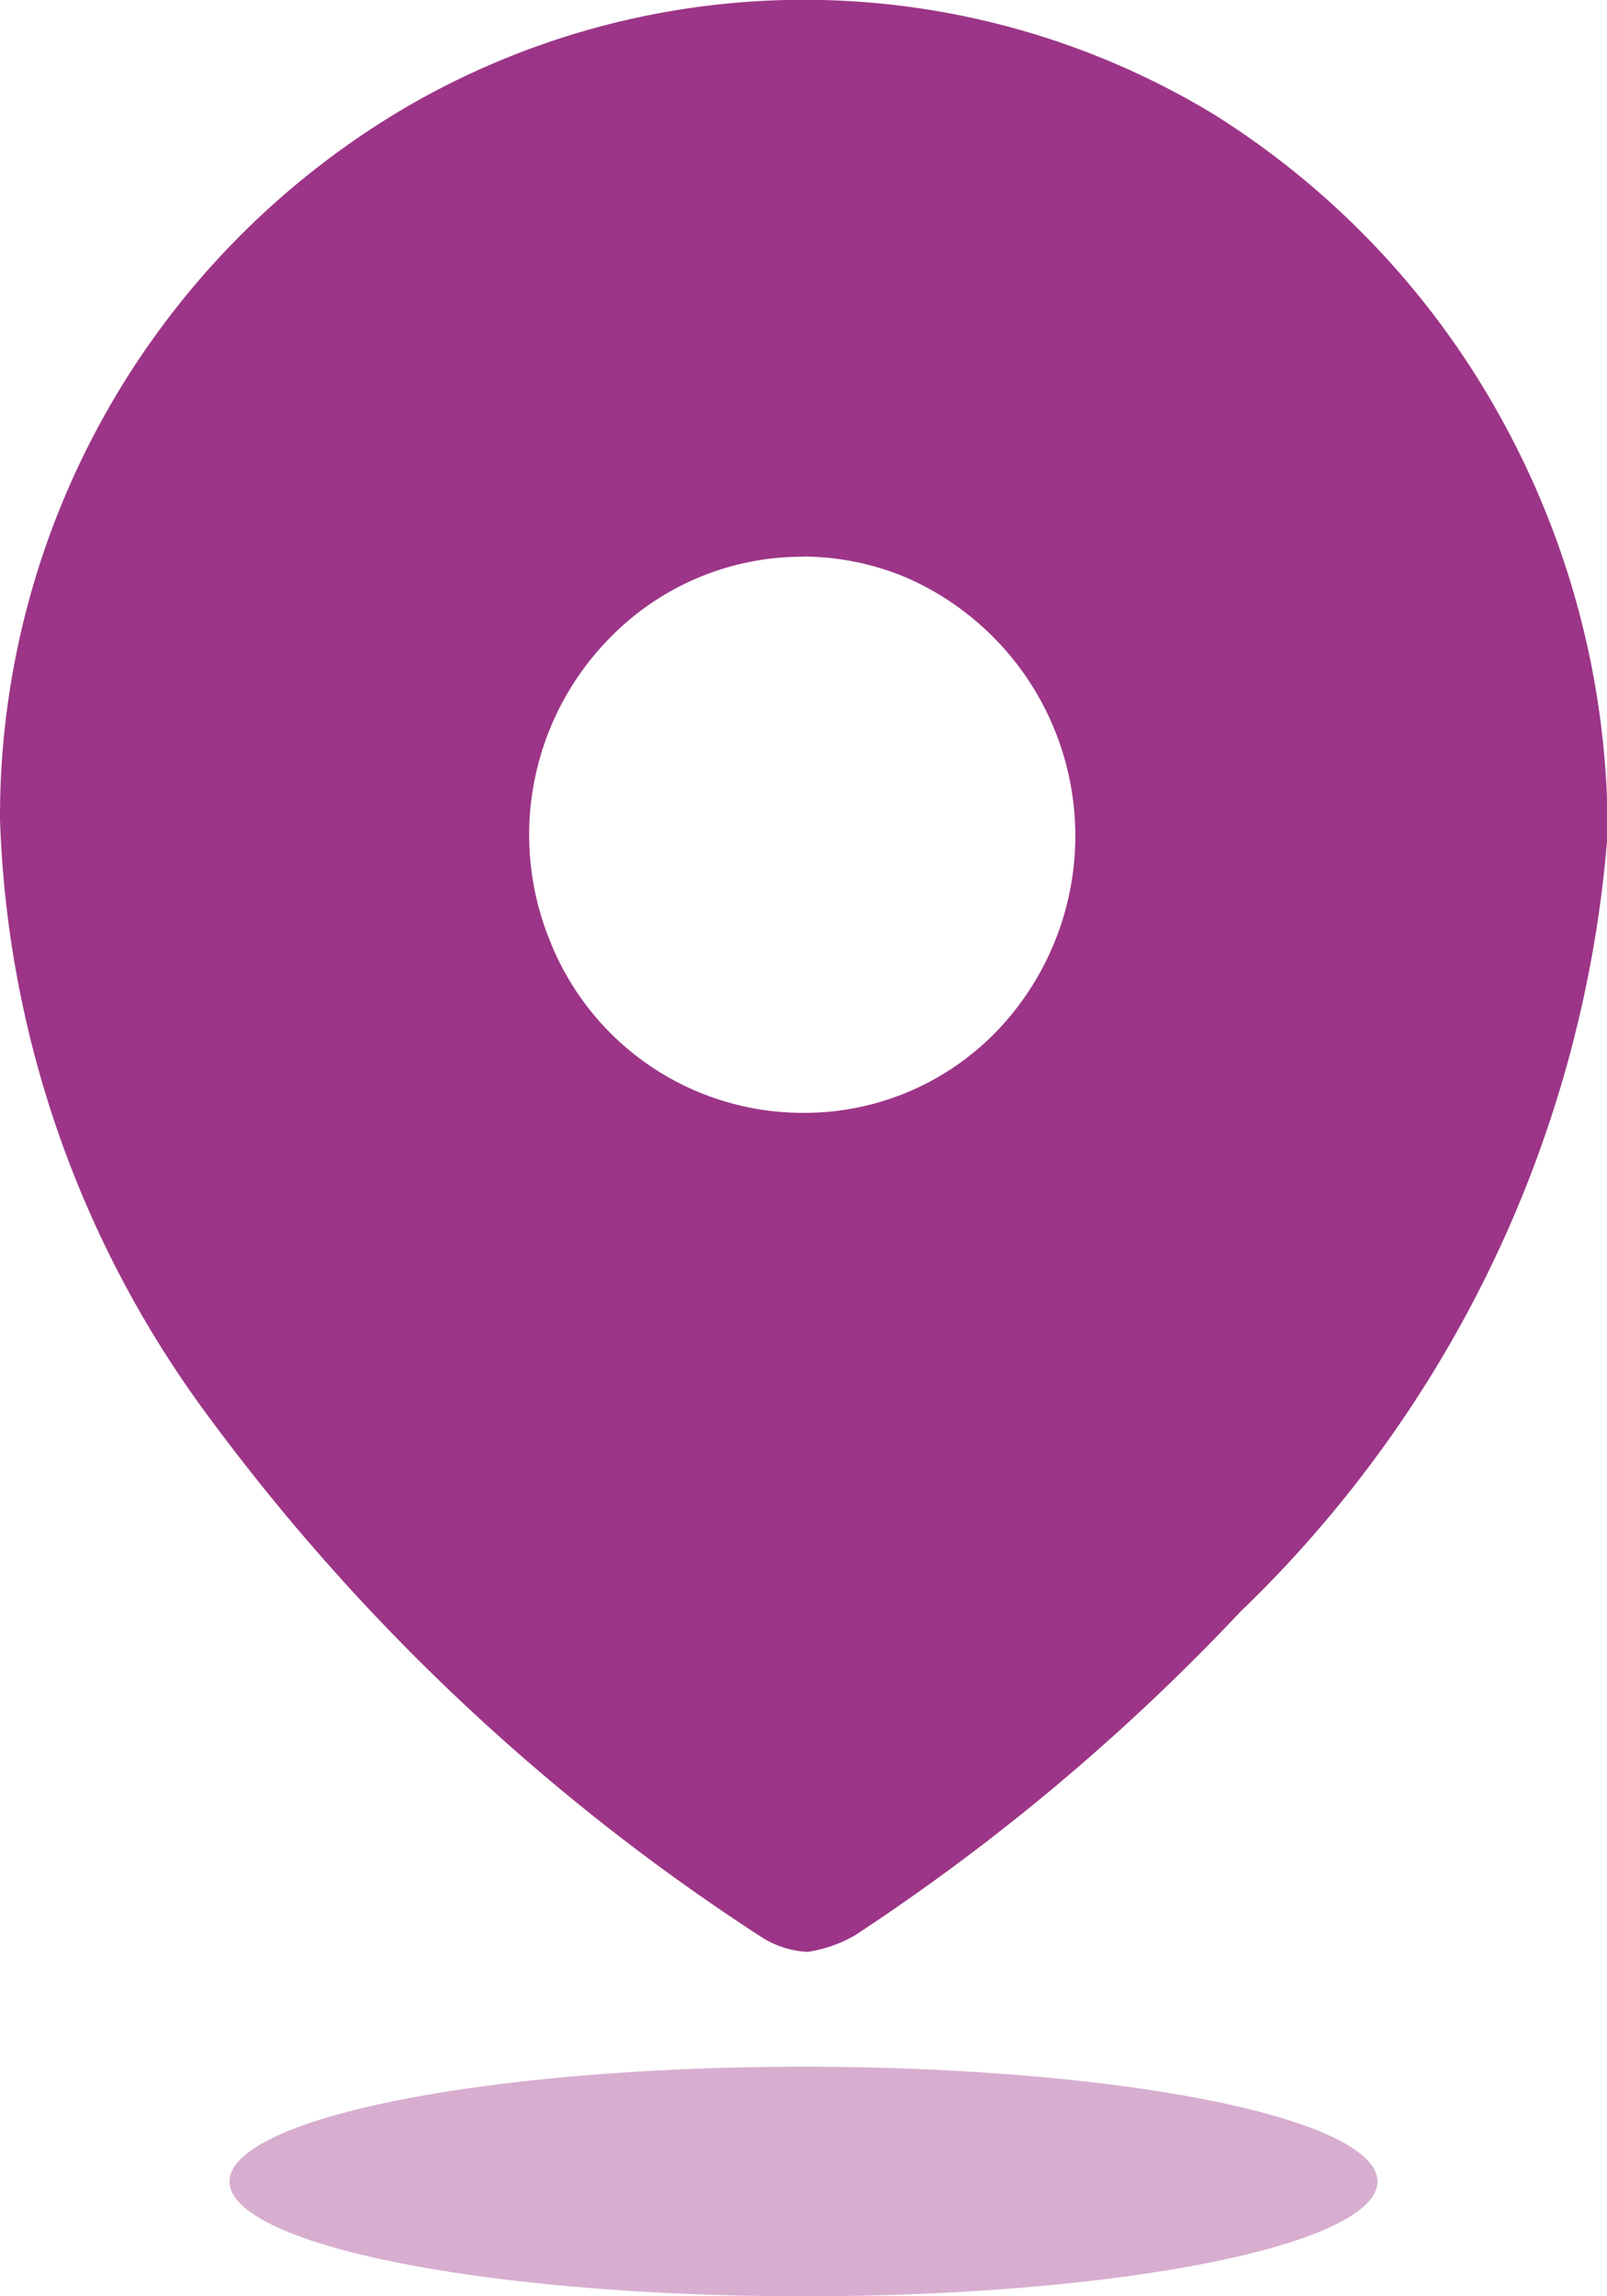 <svg id="Location" xmlns="http://www.w3.org/2000/svg" width="10.726" height="15.323" viewBox="0 0 10.726 15.323">
  <path id="Path_34175" d="M5.395,13.025h0a.631.631,0,0,1-.3-.091A14.139,14.139,0,0,1,1.389,9.449,7.069,7.069,0,0,1,0,5.466,5.49,5.49,0,0,1,2.706.718,5.278,5.278,0,0,1,8.1.762,5.558,5.558,0,0,1,10.03,2.811a5.684,5.684,0,0,1,.7,2.753A8.056,8.056,0,0,1,8.28,10.754a14.366,14.366,0,0,1-2.573,2.16.9.9,0,0,1-.312.11Zm-.038-9.31a1.794,1.794,0,0,0-1.286.541,1.873,1.873,0,0,0-.4,2.023A1.815,1.815,0,0,0,5.356,7.426h.013a1.783,1.783,0,0,0,1.277-.538,1.881,1.881,0,0,0-.588-3.03A1.784,1.784,0,0,0,5.357,3.714Z" transform="translate(0 0)" fill="#9c3587"/>
  <ellipse id="Ellipse_743" cx="3.831" cy="0.766" rx="3.831" ry="0.766" transform="translate(1.532 13.791)" fill="#9c3587" opacity="0.4"/>
</svg>
